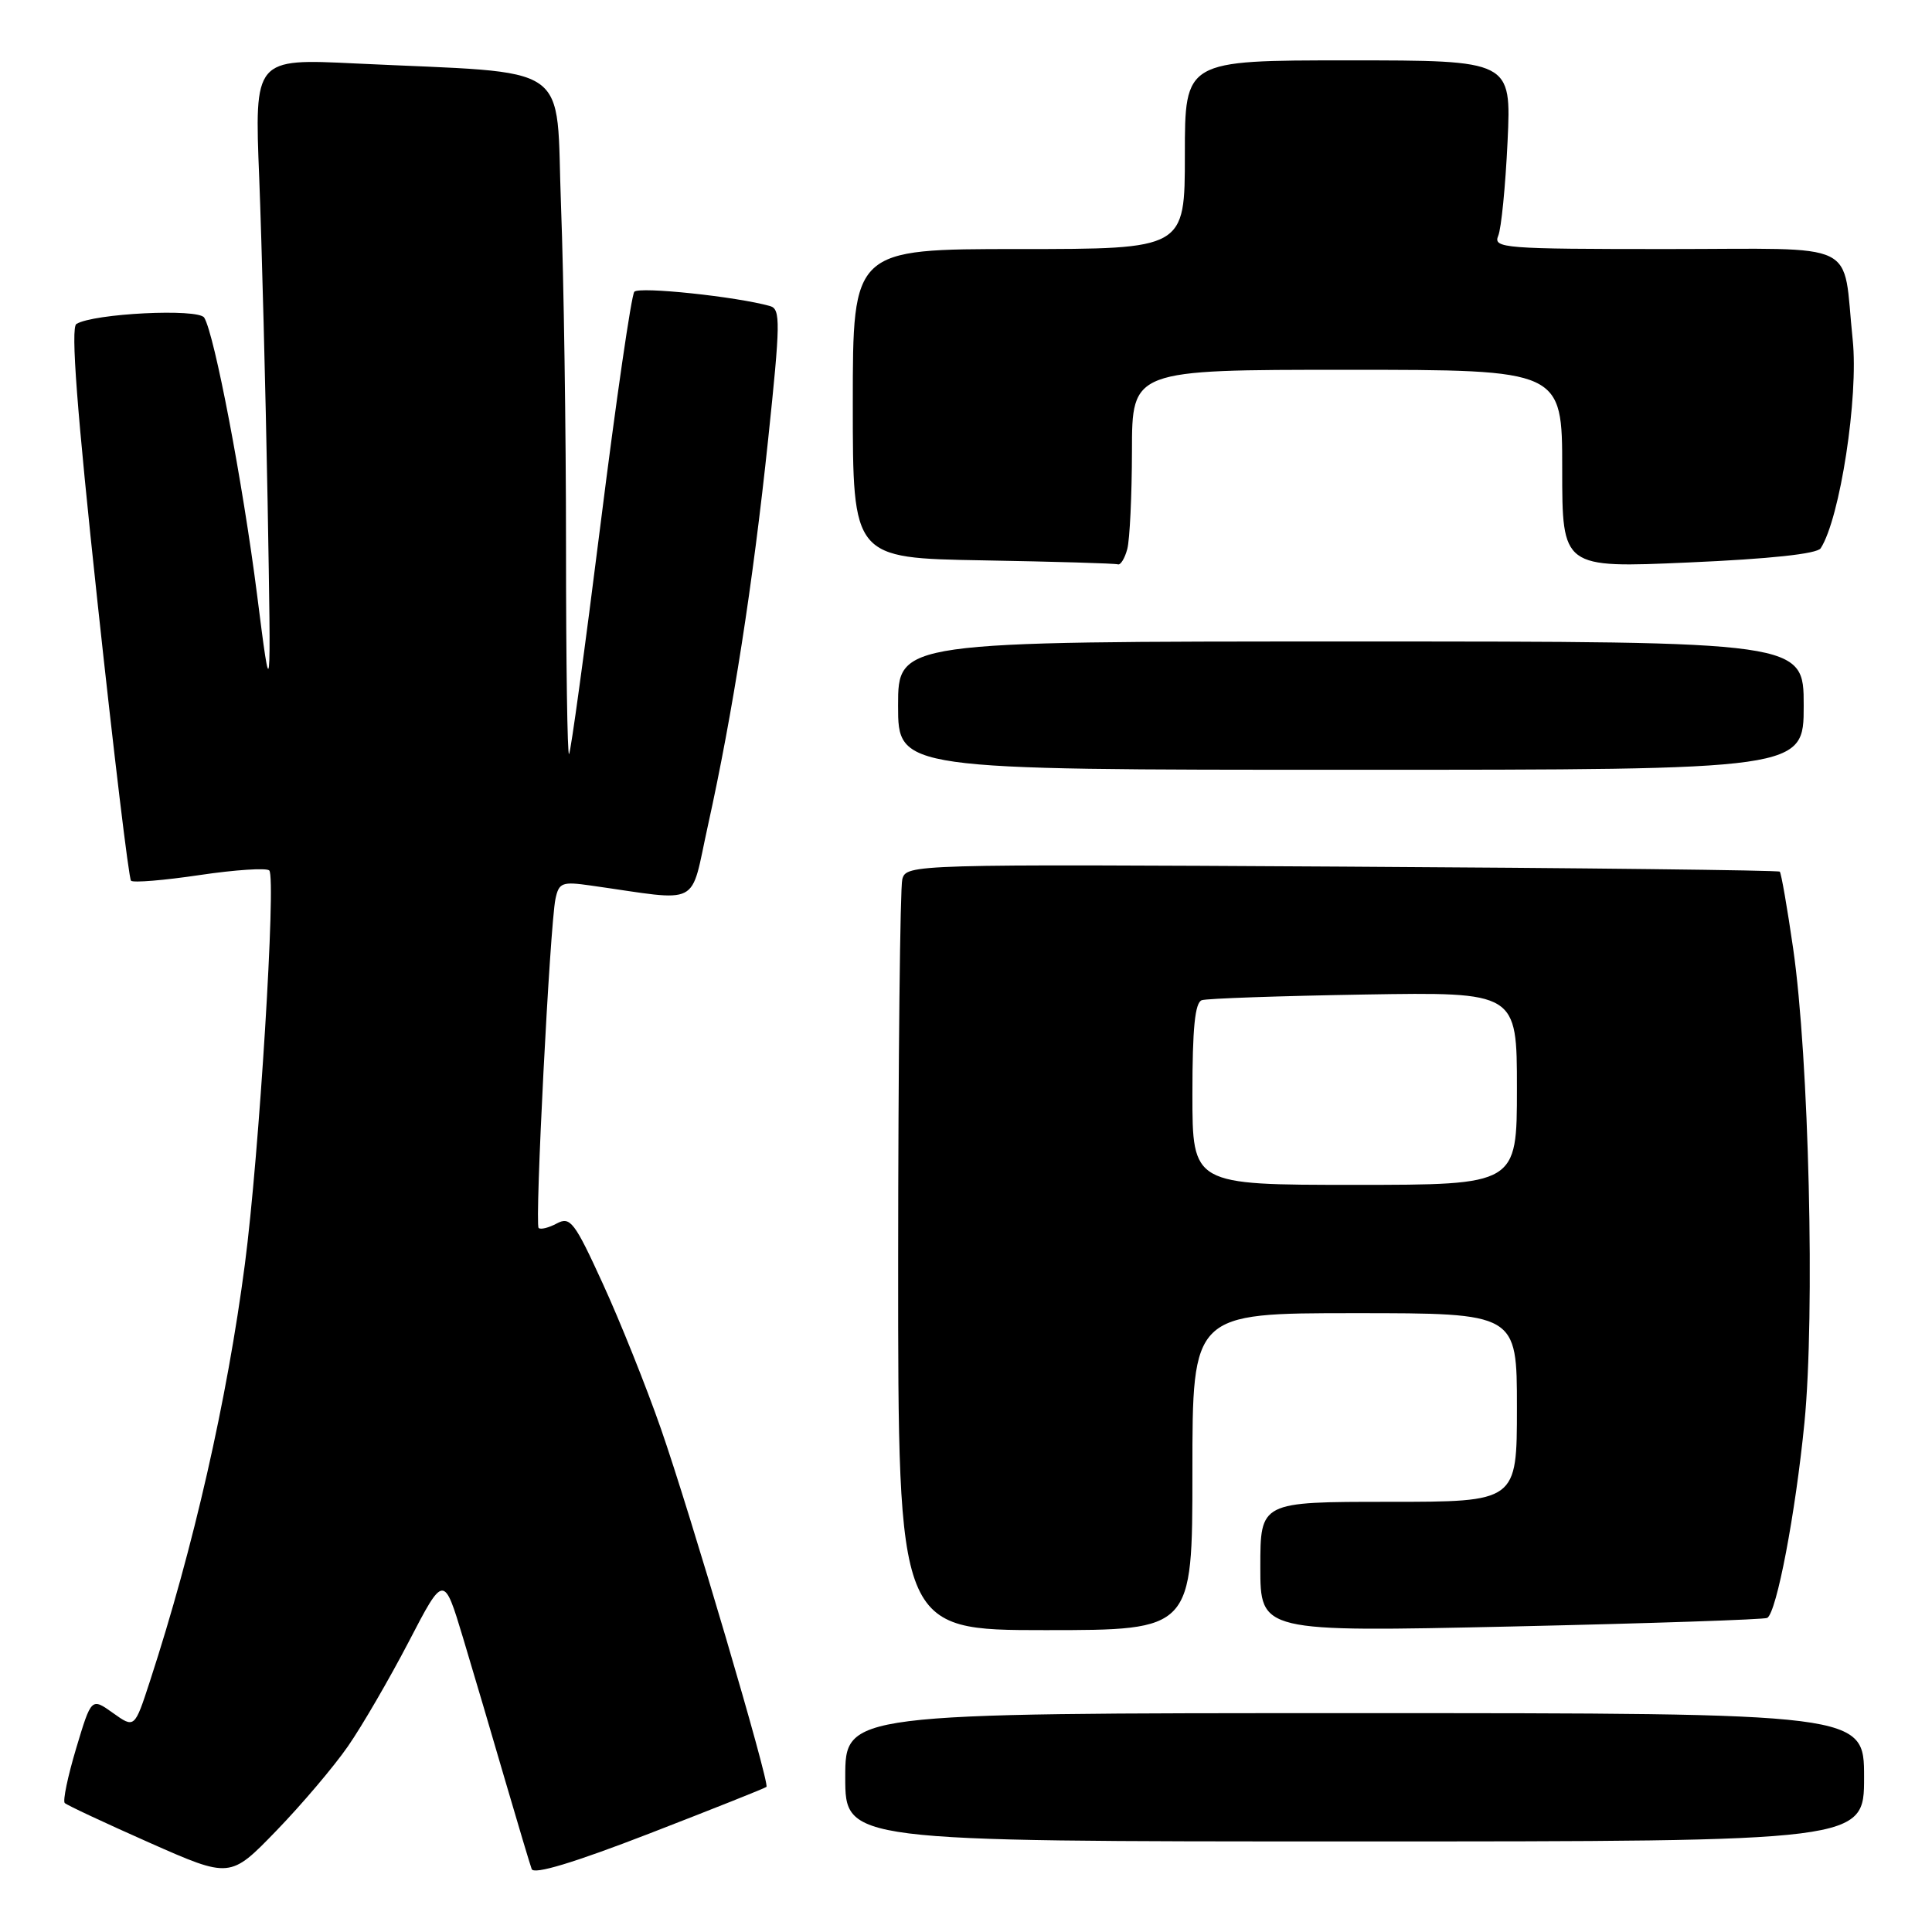 <?xml version="1.0" encoding="UTF-8" standalone="no"?>
<!DOCTYPE svg PUBLIC "-//W3C//DTD SVG 1.1//EN" "http://www.w3.org/Graphics/SVG/1.1/DTD/svg11.dtd" >
<svg xmlns="http://www.w3.org/2000/svg" xmlns:xlink="http://www.w3.org/1999/xlink" version="1.1" viewBox="0 0 256 256">
 <g >
 <path fill="currentColor"
d=" M 46.10 231.40 C 47.97 228.71 51.59 222.47 54.16 217.54 C 58.81 208.59 58.81 208.59 61.36 217.04 C 62.76 221.70 65.28 230.22 66.96 236.00 C 68.65 241.78 70.22 247.02 70.45 247.66 C 70.73 248.43 76.03 246.83 86.08 242.94 C 94.44 239.70 101.41 236.93 101.56 236.77 C 102.02 236.31 91.39 200.23 87.57 189.30 C 85.61 183.68 82.15 175.04 79.87 170.08 C 76.13 161.90 75.56 161.16 73.79 162.11 C 72.71 162.69 71.62 162.96 71.37 162.71 C 70.84 162.18 72.87 122.65 73.60 119.12 C 74.06 116.95 74.47 116.79 78.30 117.34 C 93.16 119.44 91.37 120.37 93.81 109.36 C 97.09 94.51 99.76 77.44 101.78 58.25 C 103.41 42.76 103.44 40.96 102.05 40.56 C 97.66 39.31 84.68 37.94 84.05 38.66 C 83.66 39.12 81.64 53.00 79.57 69.50 C 77.50 86.00 75.63 99.69 75.40 99.92 C 75.18 100.15 75.00 87.77 75.00 72.42 C 75.00 57.06 74.70 36.78 74.34 27.34 C 73.60 7.85 76.44 9.82 47.11 8.41 C 33.71 7.76 33.71 7.76 34.35 23.63 C 34.69 32.36 35.19 51.65 35.46 66.50 C 35.93 93.50 35.93 93.50 34.06 78.78 C 32.16 63.89 28.42 44.30 27.06 42.09 C 26.28 40.84 12.38 41.53 10.12 42.93 C 9.35 43.40 10.19 54.41 12.93 79.88 C 15.08 99.84 17.07 116.41 17.36 116.70 C 17.65 116.99 21.74 116.65 26.45 115.95 C 31.16 115.25 35.31 114.98 35.68 115.34 C 36.61 116.28 34.34 153.09 32.45 167.50 C 30.10 185.47 25.64 205.07 19.87 222.76 C 17.83 229.02 17.83 229.02 14.97 226.98 C 12.11 224.94 12.11 224.94 10.09 231.67 C 8.98 235.38 8.30 238.63 8.58 238.91 C 8.86 239.19 13.90 241.55 19.79 244.16 C 30.50 248.90 30.50 248.90 36.60 242.60 C 39.95 239.14 44.23 234.10 46.10 231.40 Z  M 247.00 235.50 C 247.00 227.00 247.00 227.00 179.50 227.00 C 112.00 227.00 112.00 227.00 112.00 235.50 C 112.00 244.00 112.00 244.00 179.50 244.00 C 247.00 244.00 247.00 244.00 247.00 235.50 Z  M 158.00 195.00 C 158.00 174.00 158.00 174.00 179.50 174.00 C 201.00 174.00 201.00 174.00 201.00 186.50 C 201.00 199.00 201.00 199.00 184.00 199.00 C 167.00 199.00 167.00 199.00 167.00 207.63 C 167.00 216.25 167.00 216.25 200.25 215.52 C 218.54 215.11 233.80 214.60 234.17 214.38 C 235.42 213.63 237.91 200.56 239.10 188.49 C 240.51 174.16 239.70 140.16 237.60 125.67 C 236.82 120.27 236.02 115.69 235.83 115.50 C 235.65 115.31 209.53 115.01 177.80 114.83 C 120.81 114.50 120.10 114.52 119.56 116.50 C 119.27 117.60 119.02 140.44 119.01 167.25 C 119.00 216.00 119.00 216.00 138.50 216.00 C 158.00 216.00 158.00 216.00 158.00 195.00 Z  M 239.00 93.50 C 239.00 85.00 239.00 85.00 179.00 85.00 C 119.00 85.00 119.00 85.00 119.00 93.50 C 119.00 102.00 119.00 102.00 179.00 102.00 C 239.00 102.00 239.00 102.00 239.00 93.50 Z  M 149.37 72.75 C 149.70 71.51 149.98 65.66 149.99 59.75 C 150.00 49.00 150.00 49.00 178.50 49.00 C 207.00 49.00 207.00 49.00 207.00 62.13 C 207.00 75.27 207.00 75.27 223.75 74.53 C 234.53 74.06 240.77 73.39 241.25 72.65 C 243.81 68.69 246.29 52.57 245.49 45.00 C 244.09 31.63 246.90 33.00 220.85 33.00 C 199.27 33.00 197.83 32.89 198.52 31.25 C 198.93 30.29 199.48 24.66 199.76 18.75 C 200.26 8.00 200.26 8.00 178.63 8.00 C 157.00 8.00 157.00 8.00 157.00 20.50 C 157.00 33.00 157.00 33.00 135.00 33.00 C 113.00 33.00 113.00 33.00 113.00 53.48 C 113.00 73.95 113.00 73.95 130.25 74.25 C 139.74 74.42 147.79 74.65 148.13 74.78 C 148.48 74.90 149.04 73.99 149.37 72.75 Z  M 158.00 144.97 C 158.00 136.23 158.34 132.83 159.25 132.53 C 159.94 132.30 169.61 131.97 180.75 131.78 C 201.00 131.45 201.00 131.45 201.00 144.22 C 201.00 157.00 201.00 157.00 179.50 157.00 C 158.00 157.00 158.00 157.00 158.00 144.97 Z "/>
</g>
</svg>